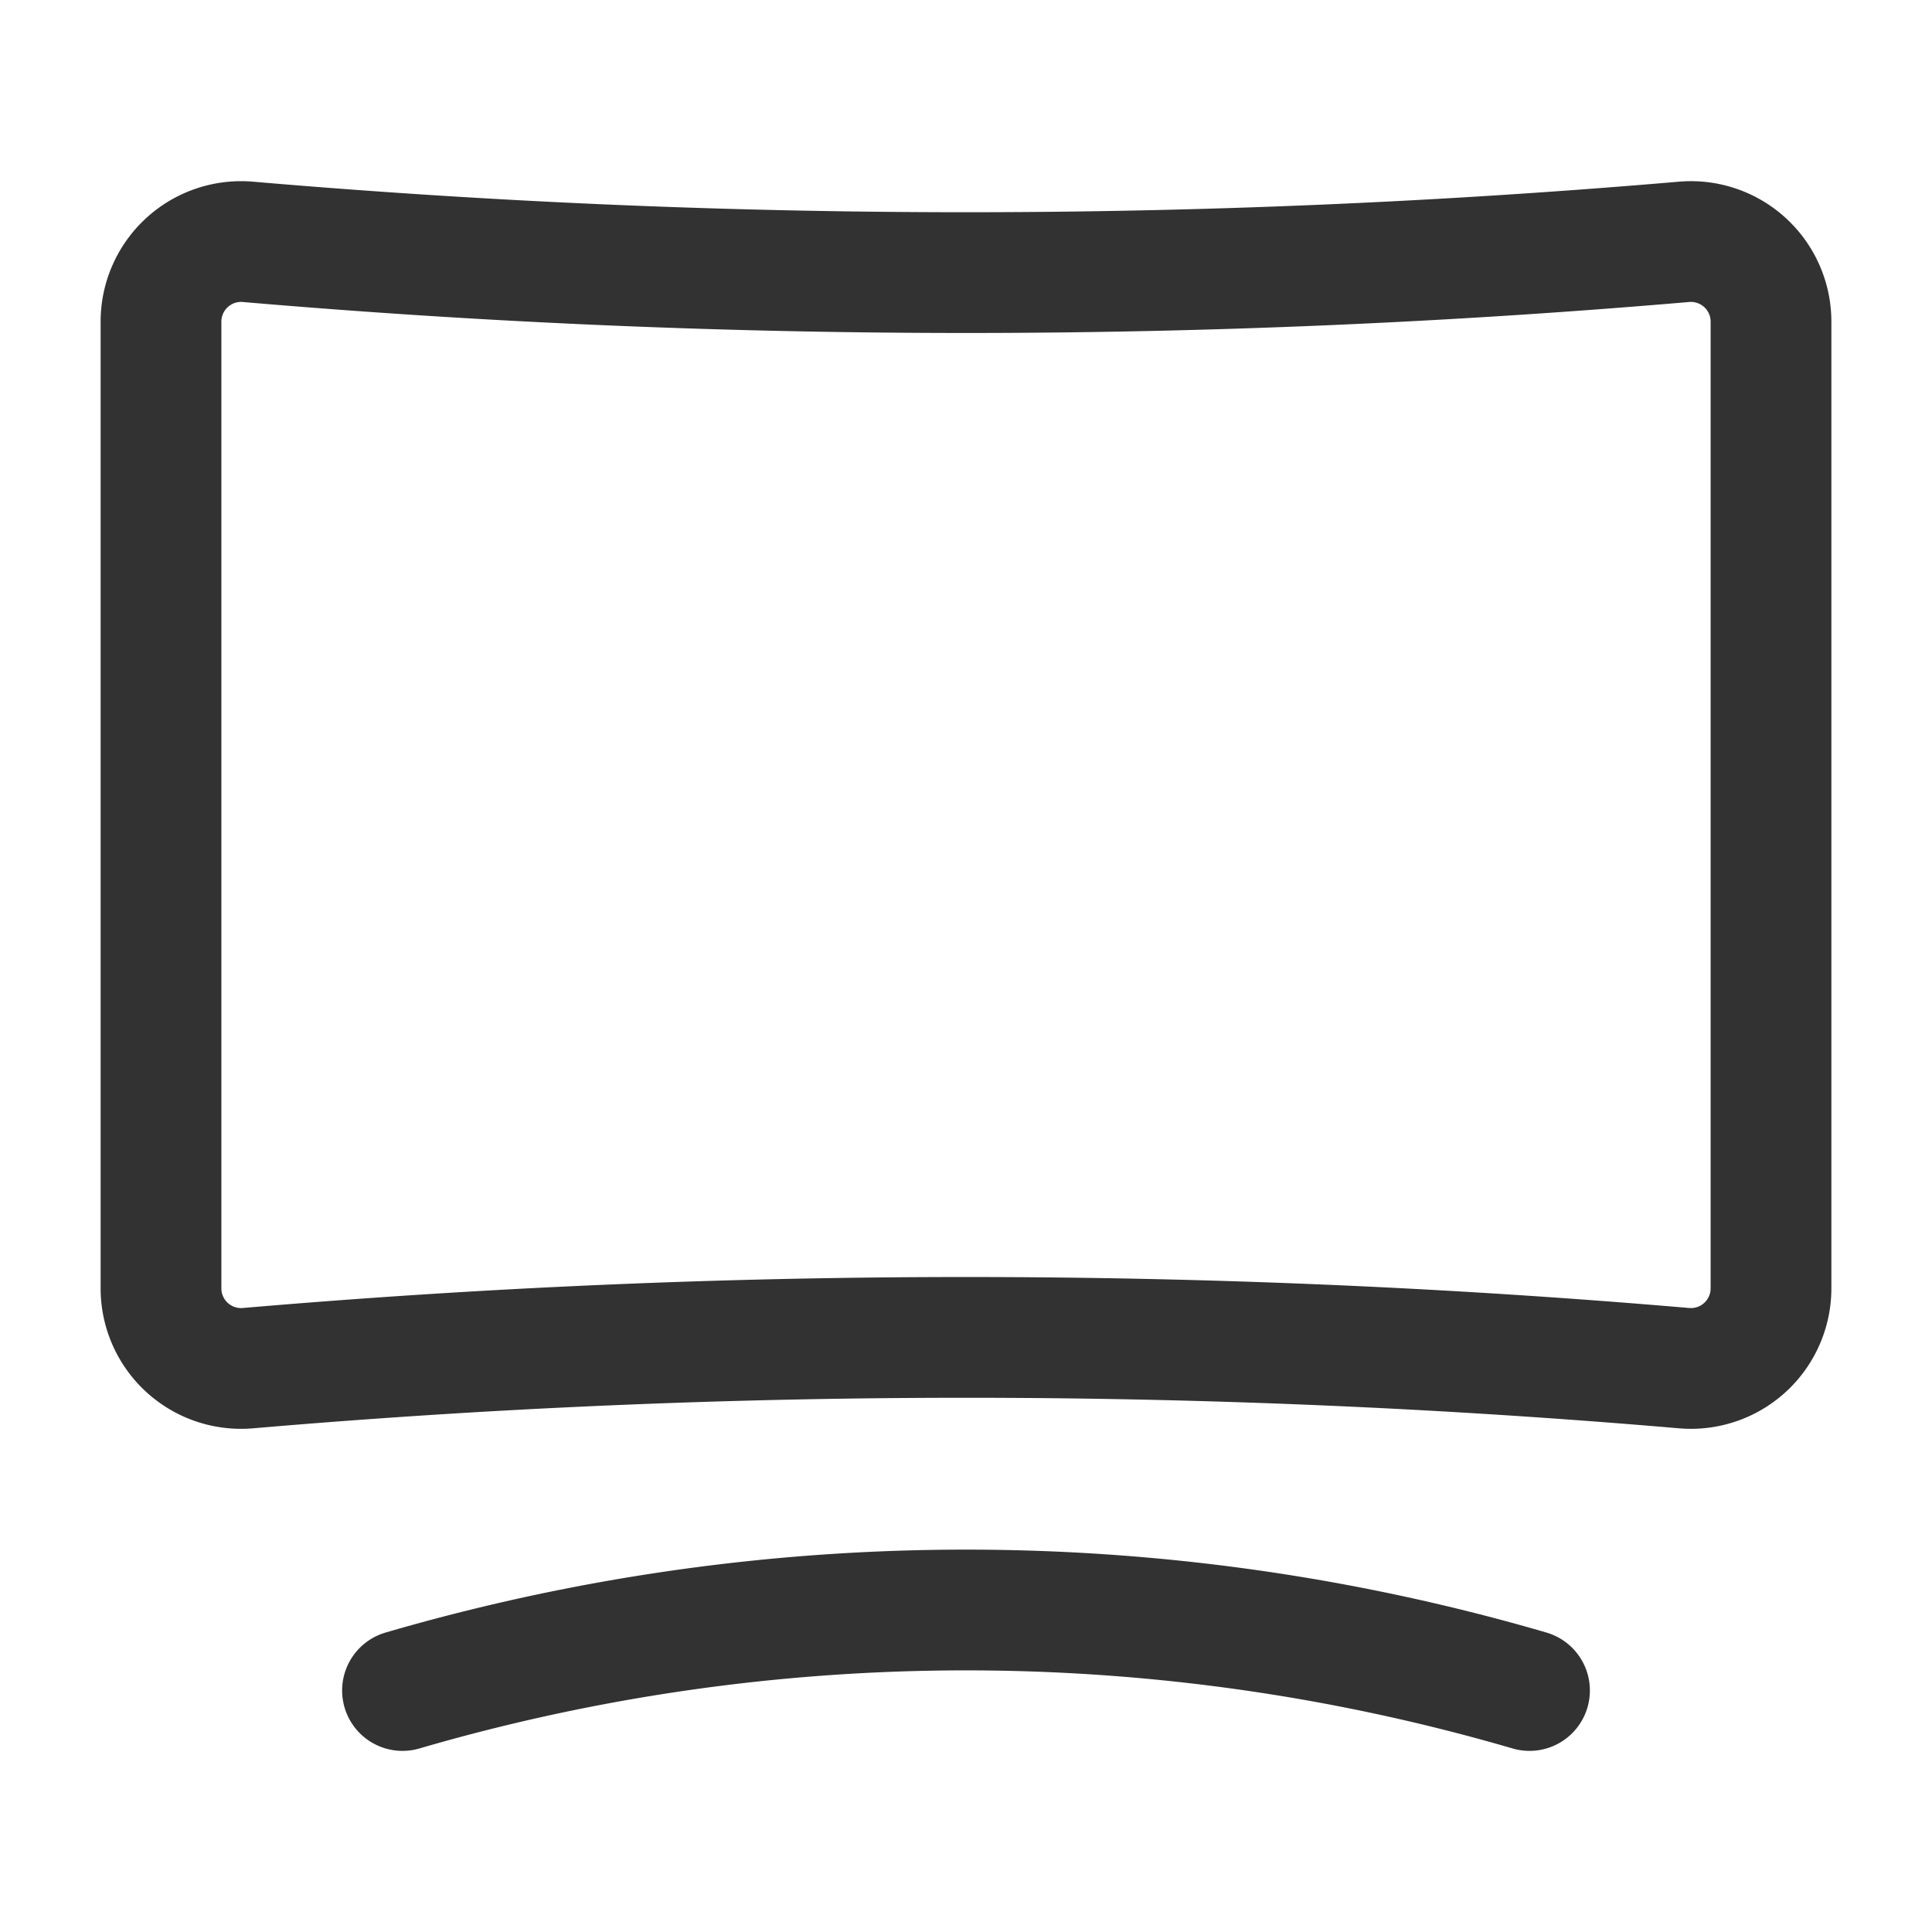 <svg id="Layer_3" data-name="Layer 3" xmlns="http://www.w3.org/2000/svg" viewBox="0 0 24 24"><path d="M22,4V16a.995.995,0,0,1-1.088.995,104.3,104.3,0,0,0-17.823,0A.995.995,0,0,1,2,16V4a.995.995,0,0,1,1.088-.995,104.3,104.3,0,0,0,17.823,0A.995.995,0,0,1,22,4Z" fill="none" stroke="#323232" stroke-linecap="round" stroke-linejoin="round" stroke-width="1.5"/><path d="M5,21a25,25,0,0,1,14,0" fill="none" stroke="#323232" stroke-linecap="round" stroke-linejoin="round" stroke-width="1.5"/><path d="M0,0H24V24H0Z" fill="none"/></svg>